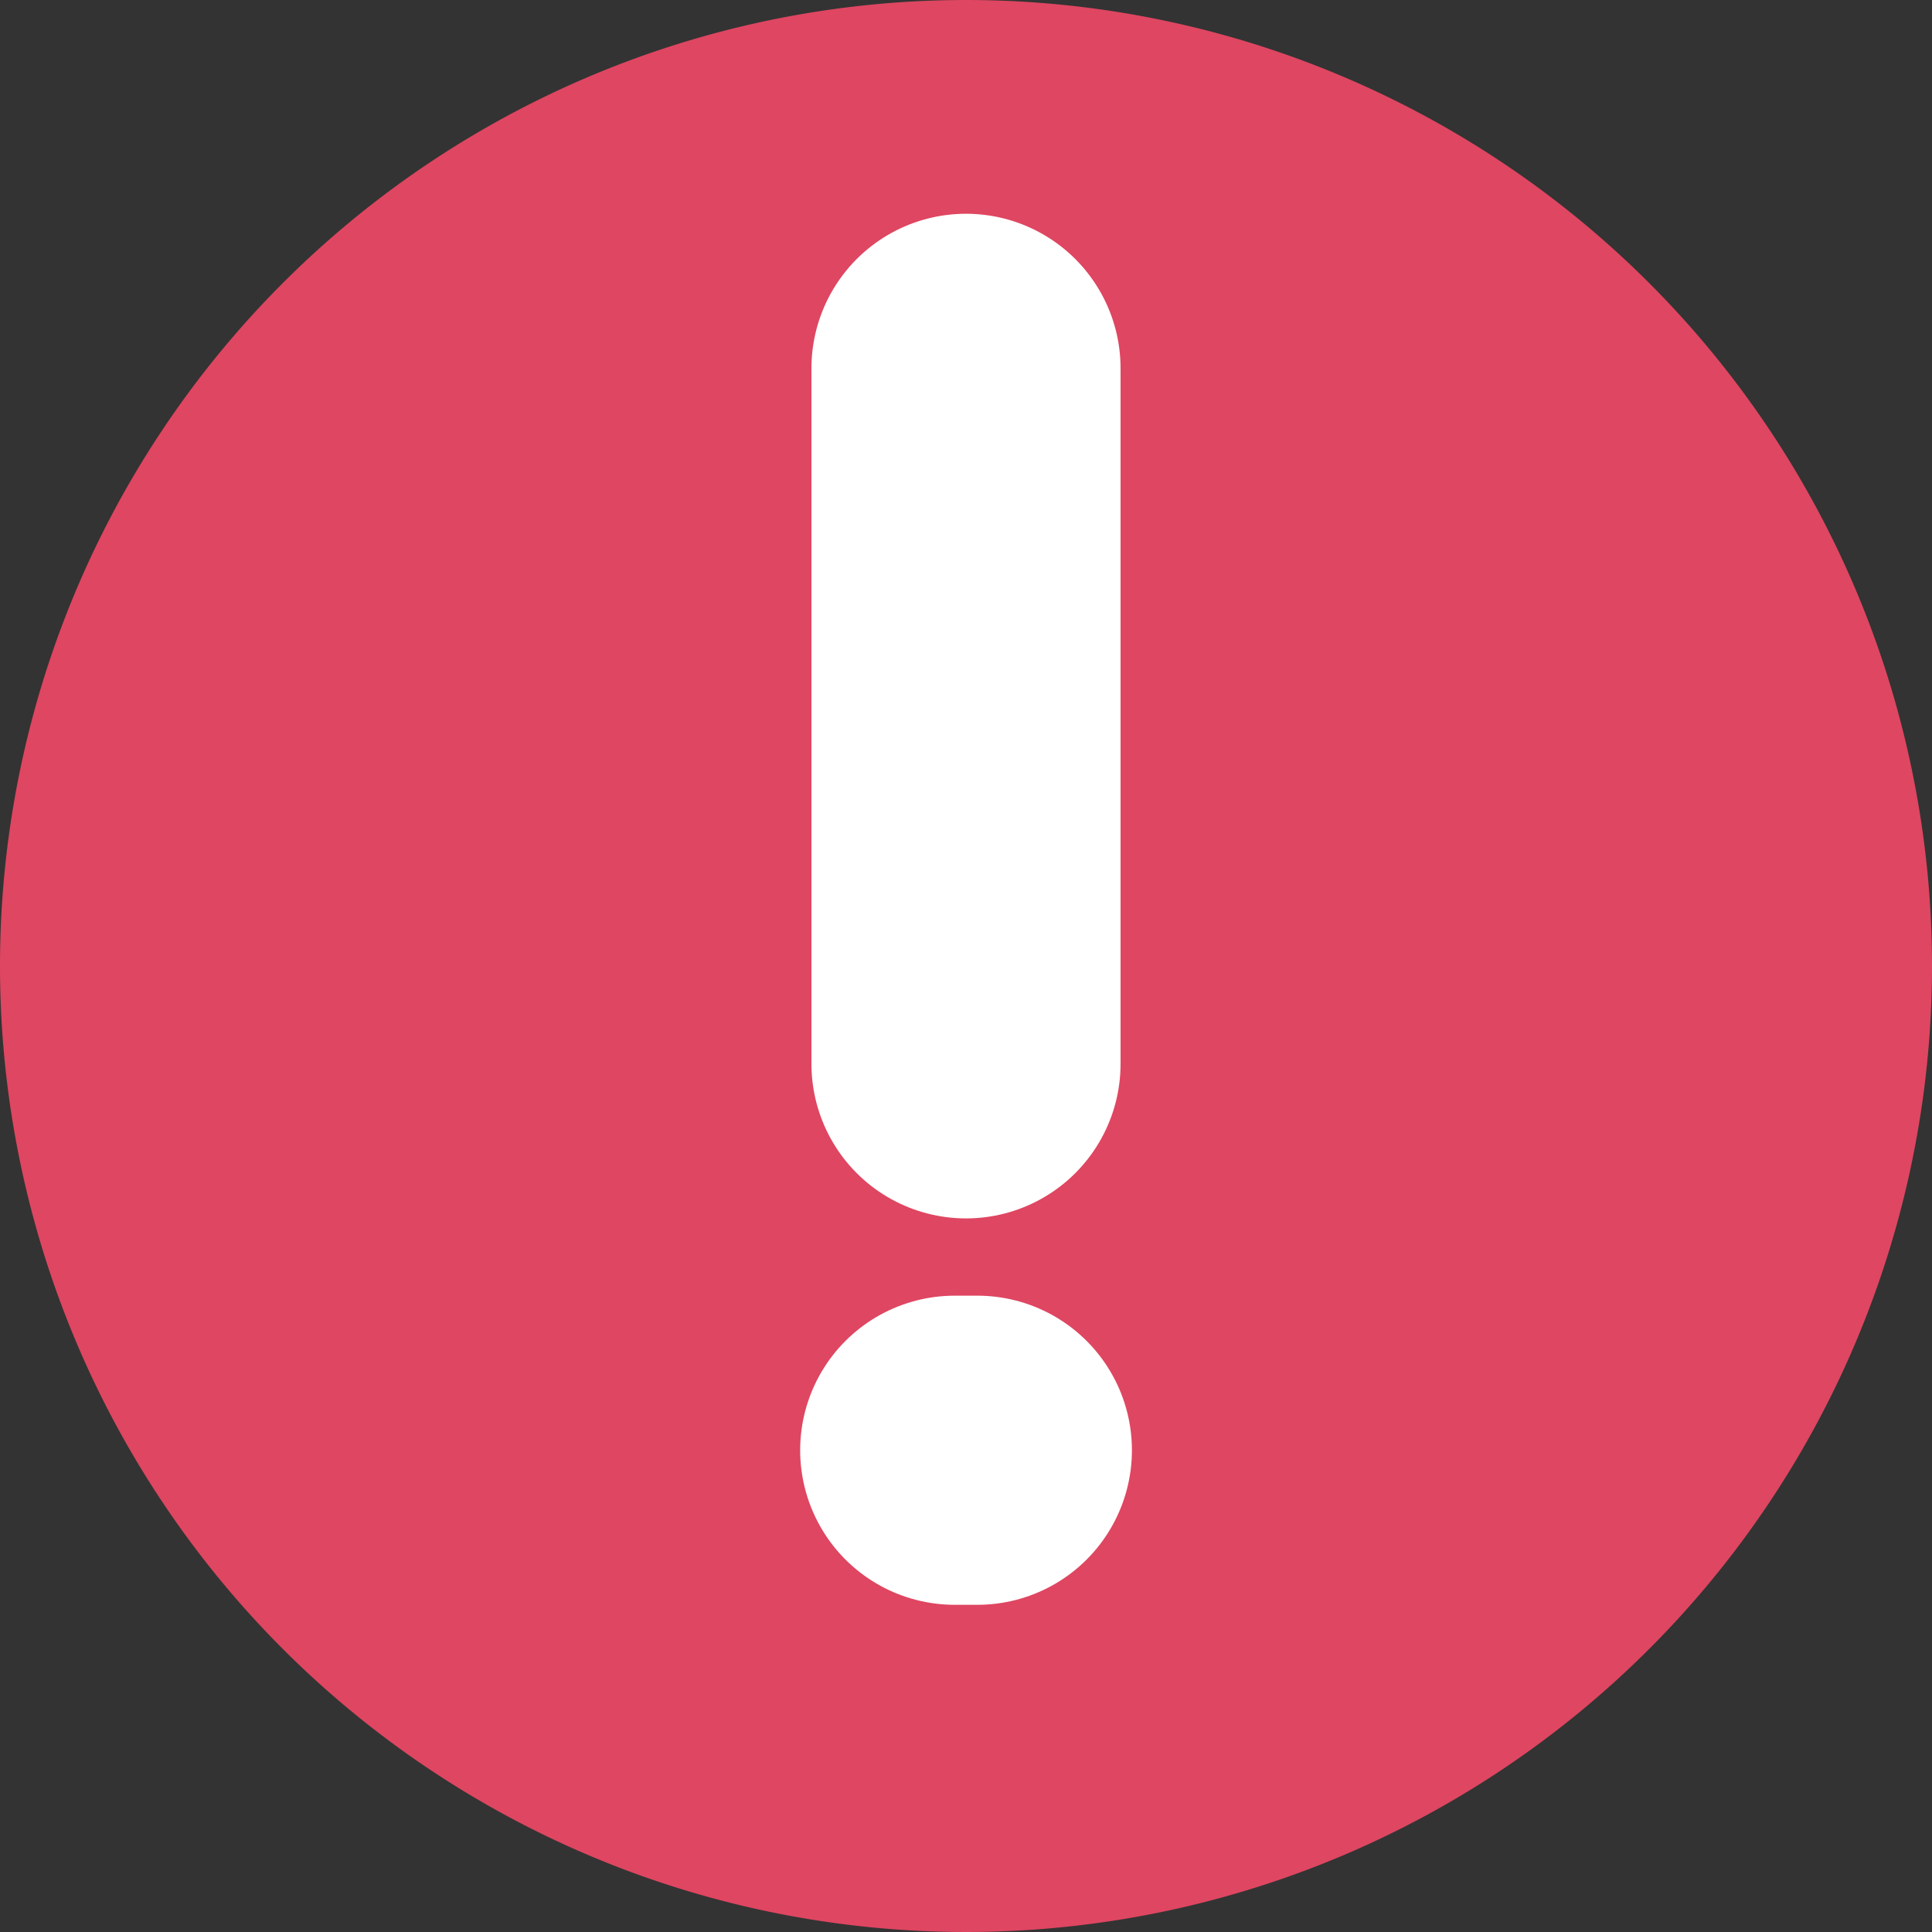 <svg xmlns="http://www.w3.org/2000/svg" width="25" height="25" viewBox="0 0 25 25">
  <rect x="0" y="0" width="25" height="25" fill="#333333" stroke="none"/>
  <g id="attention-red-cion" transform="translate(-318.949 -361.648)">
    <g id="Group_2794" data-name="Group 2794" transform="translate(312.949 361.648)">
      <path id="Path_854" data-name="Path 854" d="M12.5,0A12.5,12.5,0,1,0,25,12.5,12.5,12.5,0,0,0,12.5,0Z" transform="translate(6)" fill="#df4661"/>
      <line id="Line_95" data-name="Line 95" y2="9" transform="translate(18.5 4.766)" fill="none" stroke="#fff" stroke-linecap="round" stroke-width="4"/>
      <line id="Line_96" data-name="Line 96" x2="0.293" transform="translate(18.354 18.766)" fill="none" stroke="#fff" stroke-linecap="round" stroke-width="4"/>
    </g>
  </g>
</svg>

